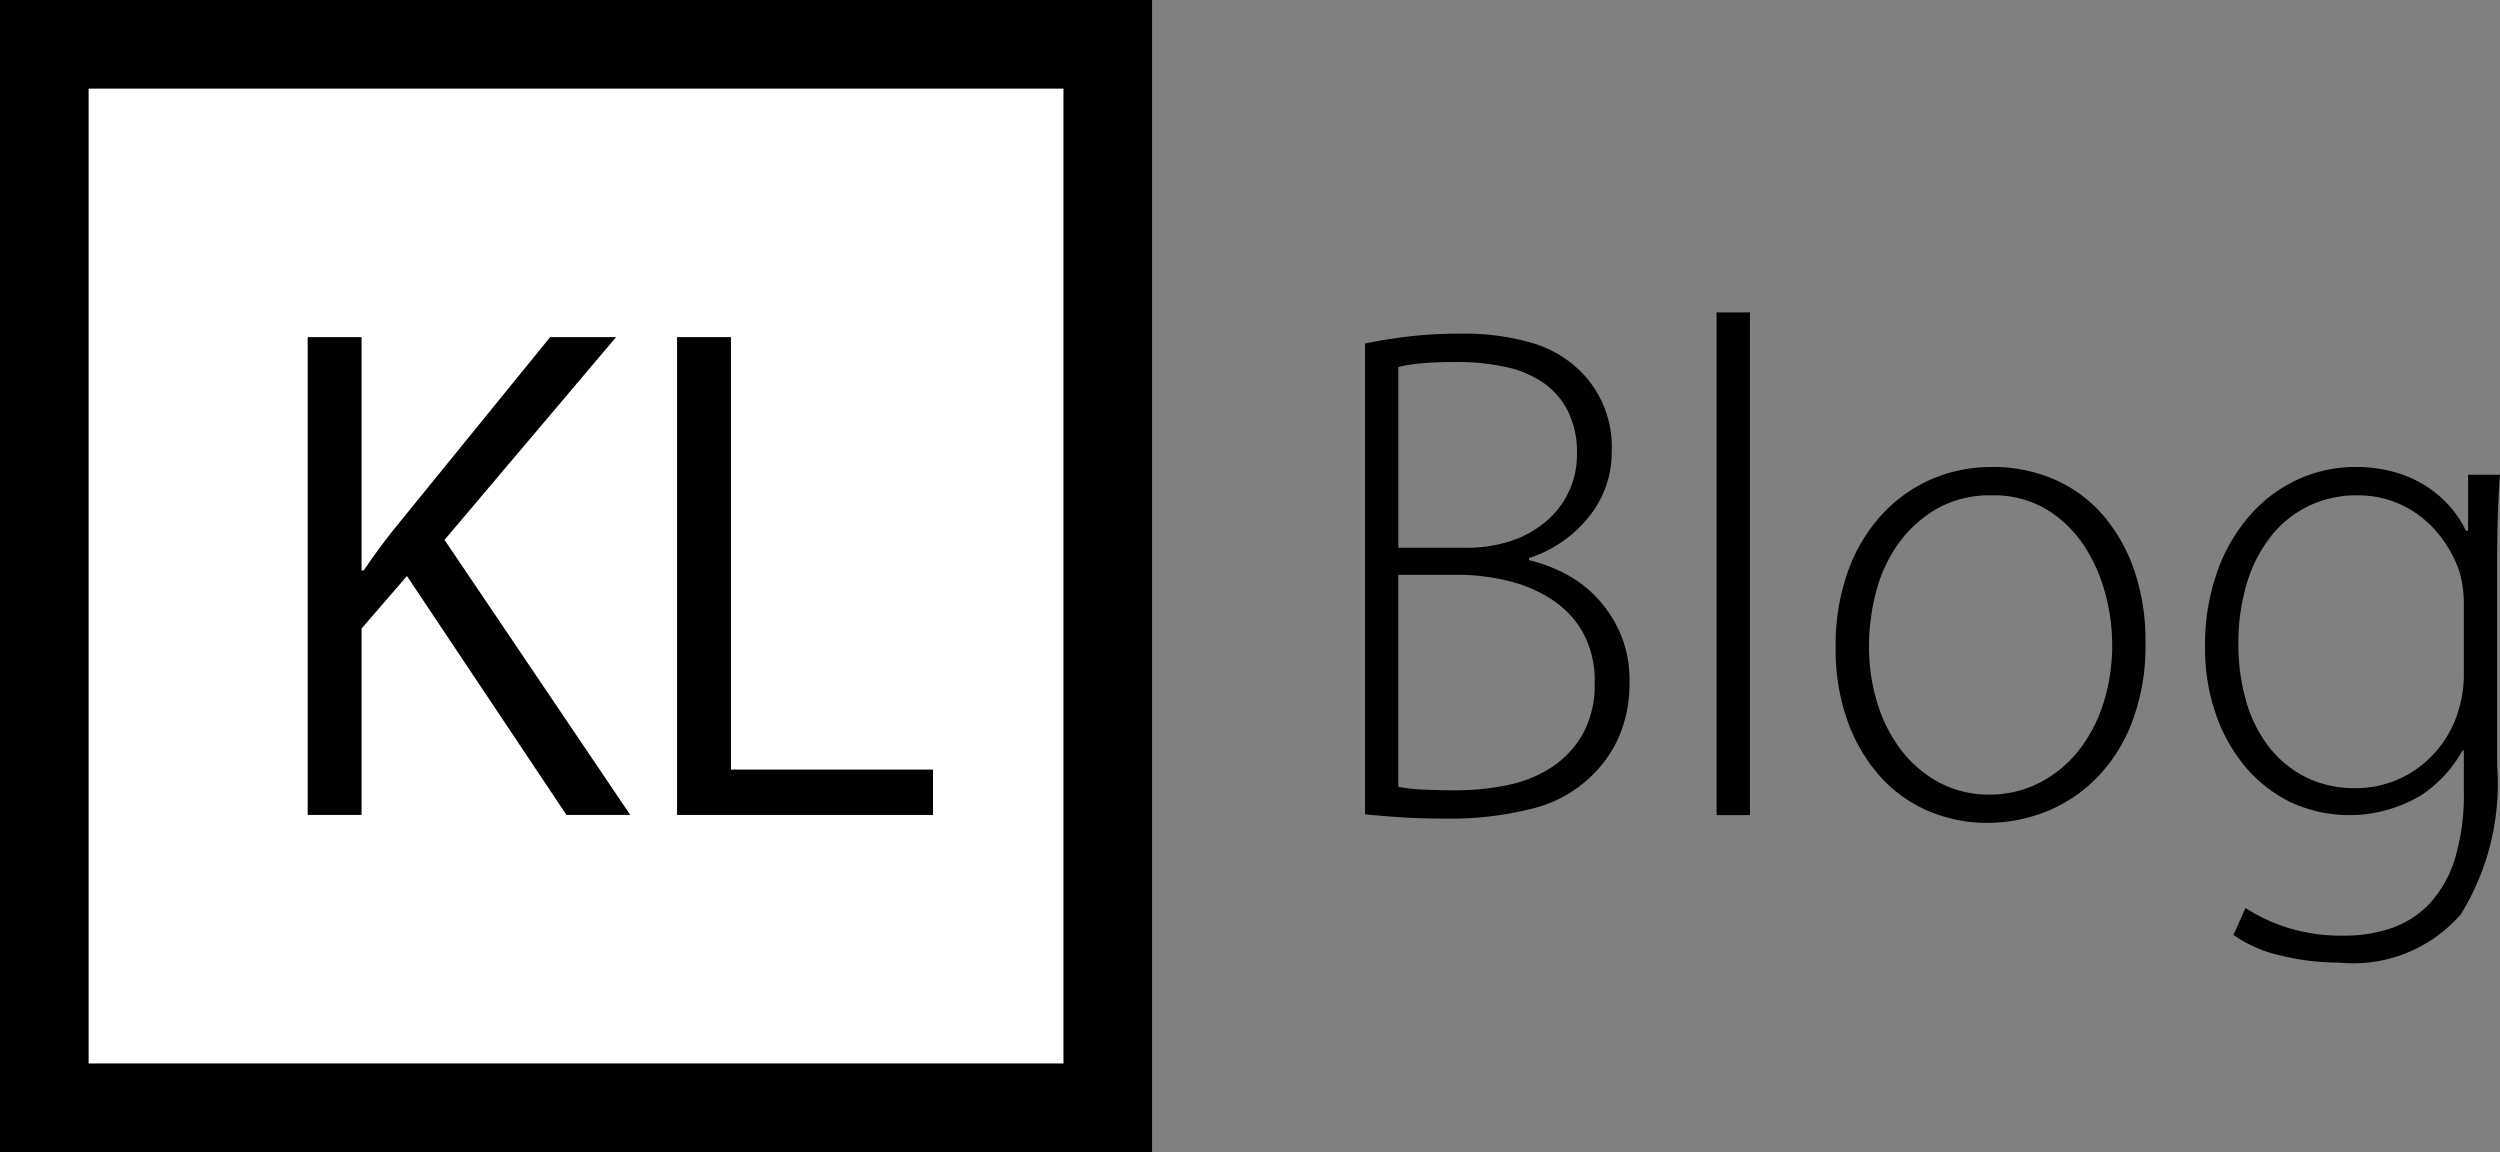 <svg xmlns="http://www.w3.org/2000/svg" width="56.42" height="26" viewBox="0 0 56.42 26"><rect x="0" y="0" width="56.42" height="26" fill="#808080" stroke="none"/><defs><style>.a{fill:#fff;}</style></defs><title>short-style</title><rect class="a" x="1" y="1" width="24" height="24"/><path d="M24,2V24H2V2H24m2-2H0V26H26V0h0Z"/><path d="M14.224,18.392h-1.44L9.184,13,8.16,14.184v4.208H6.944V7.608H8.16v5.265H8.208q0.4-.592.864-1.152L12.416,7.608h1.488l-3.872,4.576Z"/><path d="M21.056,18.392H15.28V7.608h1.216v9.76h4.56v1.024Z"/><path d="M30.805,7.754q0.448-.096.984-0.16a9.695,9.695,0,0,1,1.144-.064,5.483,5.483,0,0,1,1.664.216,2.602,2.602,0,0,1,1.104.665,2.406,2.406,0,0,1,.672,1.779,2.297,2.297,0,0,1-.523,1.482,2.833,2.833,0,0,1-1.343.922v0.047a3.664,3.664,0,0,1,.75.272,2.708,2.708,0,0,1,.734.527,2.843,2.843,0,0,1,.559.816,2.661,2.661,0,0,1,.224,1.134,3.033,3.033,0,0,1-.215,1.183,2.728,2.728,0,0,1-.583.879,2.88,2.88,0,0,1-1.373.791,7.471,7.471,0,0,1-1.962.231q-0.606,0-1.061-.032t-0.774-.064V7.754Zm0.752,4.608h1.52a3.168,3.168,0,0,0,1.04-.16,2.341,2.341,0,0,0,.792-0.45,1.967,1.967,0,0,0,.68-1.51,2.093,2.093,0,0,0-.2-0.956,1.742,1.742,0,0,0-.552-0.643,2.357,2.357,0,0,0-.856-0.361A5.019,5.019,0,0,0,32.885,8.17q-0.512,0-.832.032a3.17,3.17,0,0,0-.496.081v4.079Zm0,5.393a3.563,3.563,0,0,0,.544.064q0.319,0.016.736,0.017a5.746,5.746,0,0,0,1.192-.12,2.858,2.858,0,0,0,1-.408,2.196,2.196,0,0,0,.696-0.752,2.304,2.304,0,0,0,.264-1.152,2.259,2.259,0,0,0-.248-1.096,2.138,2.138,0,0,0-.68-0.752,3.097,3.097,0,0,0-1-.44,4.804,4.804,0,0,0-1.192-.144h-1.312v4.785Z"/><path d="M38.74,7.05h0.752V18.395H38.74V7.05Z"/><path d="M44.956,10.539a3.463,3.463,0,0,1,1.405.28,3.083,3.083,0,0,1,1.093.8,3.765,3.765,0,0,1,.71,1.248,4.872,4.872,0,0,1,.255,1.623,4.847,4.847,0,0,1-.319,1.849,3.645,3.645,0,0,1-.838,1.272,3.314,3.314,0,0,1-1.149.729,3.616,3.616,0,0,1-1.253.231,3.381,3.381,0,0,1-1.349-.272,3.088,3.088,0,0,1-1.094-.792,3.789,3.789,0,0,1-.726-1.248,4.795,4.795,0,0,1-.264-1.641,4.932,4.932,0,0,1,.288-1.752,3.749,3.749,0,0,1,.782-1.281,3.31,3.31,0,0,1,1.125-.784A3.411,3.411,0,0,1,44.956,10.539Zm-0.008.64a2.419,2.419,0,0,0-1.24.304,2.768,2.768,0,0,0-.864.784,3.269,3.269,0,0,0-.504,1.088,4.772,4.772,0,0,0-.16,1.216,4.3,4.3,0,0,0,.2,1.336,3.316,3.316,0,0,0,.56,1.065,2.651,2.651,0,0,0,.856.704,2.368,2.368,0,0,0,1.104.256,2.432,2.432,0,0,0,1.104-.256,2.676,2.676,0,0,0,.88-0.704,3.325,3.325,0,0,0,.576-1.072,4.328,4.328,0,0,0,.208-1.376,4.439,4.439,0,0,0-.152-1.113,3.704,3.704,0,0,0-.472-1.08,2.703,2.703,0,0,0-.84-0.824A2.311,2.311,0,0,0,44.948,11.179Z"/><path d="M56.356,17.275a5.616,5.616,0,0,1-.816,3.353,3.211,3.211,0,0,1-2.752,1.096,5.529,5.529,0,0,1-1.304-.156,3.034,3.034,0,0,1-1.08-.468l0.272-.608a3.937,3.937,0,0,0,.936.44,4.096,4.096,0,0,0,1.288.184,3.236,3.236,0,0,0,1.088-.176,2.141,2.141,0,0,0,.856-0.562,2.63,2.63,0,0,0,.56-1.004,4.985,4.985,0,0,0,.2-1.518V16.939H55.572a2.876,2.876,0,0,1-.944,1.016,3.157,3.157,0,0,1-2.944.144,3.152,3.152,0,0,1-1.016-.8,3.748,3.748,0,0,1-.664-1.192,4.479,4.479,0,0,1-.24-1.488,4.907,4.907,0,0,1,.296-1.776,3.893,3.893,0,0,1,.776-1.28,3.194,3.194,0,0,1,1.08-.768,3.096,3.096,0,0,1,1.224-.256,3.178,3.178,0,0,1,.968.136,2.644,2.644,0,0,1,.728.352,2.501,2.501,0,0,1,.504.464,2.409,2.409,0,0,1,.312.488H55.7V10.714h0.72q-0.032.417-.048,0.896t-0.016,1.12v4.544Zm-0.752-3.627a2.688,2.688,0,0,0-.096-0.738,2.753,2.753,0,0,0-.32-0.649,2.574,2.574,0,0,0-.496-0.553,2.295,2.295,0,0,0-1.504-.529,2.453,2.453,0,0,0-1.088.241,2.424,2.424,0,0,0-.848.681,3.205,3.205,0,0,0-.544,1.059,4.672,4.672,0,0,0-.192,1.388,4.559,4.559,0,0,0,.168,1.251,3.058,3.058,0,0,0,.504,1.034,2.443,2.443,0,0,0,.832.698,2.474,2.474,0,0,0,1.152.256,2.379,2.379,0,0,0,1.376-.44,2.474,2.474,0,0,0,.928-1.291,2.748,2.748,0,0,0,.128-0.803v-1.604Z"/></svg>